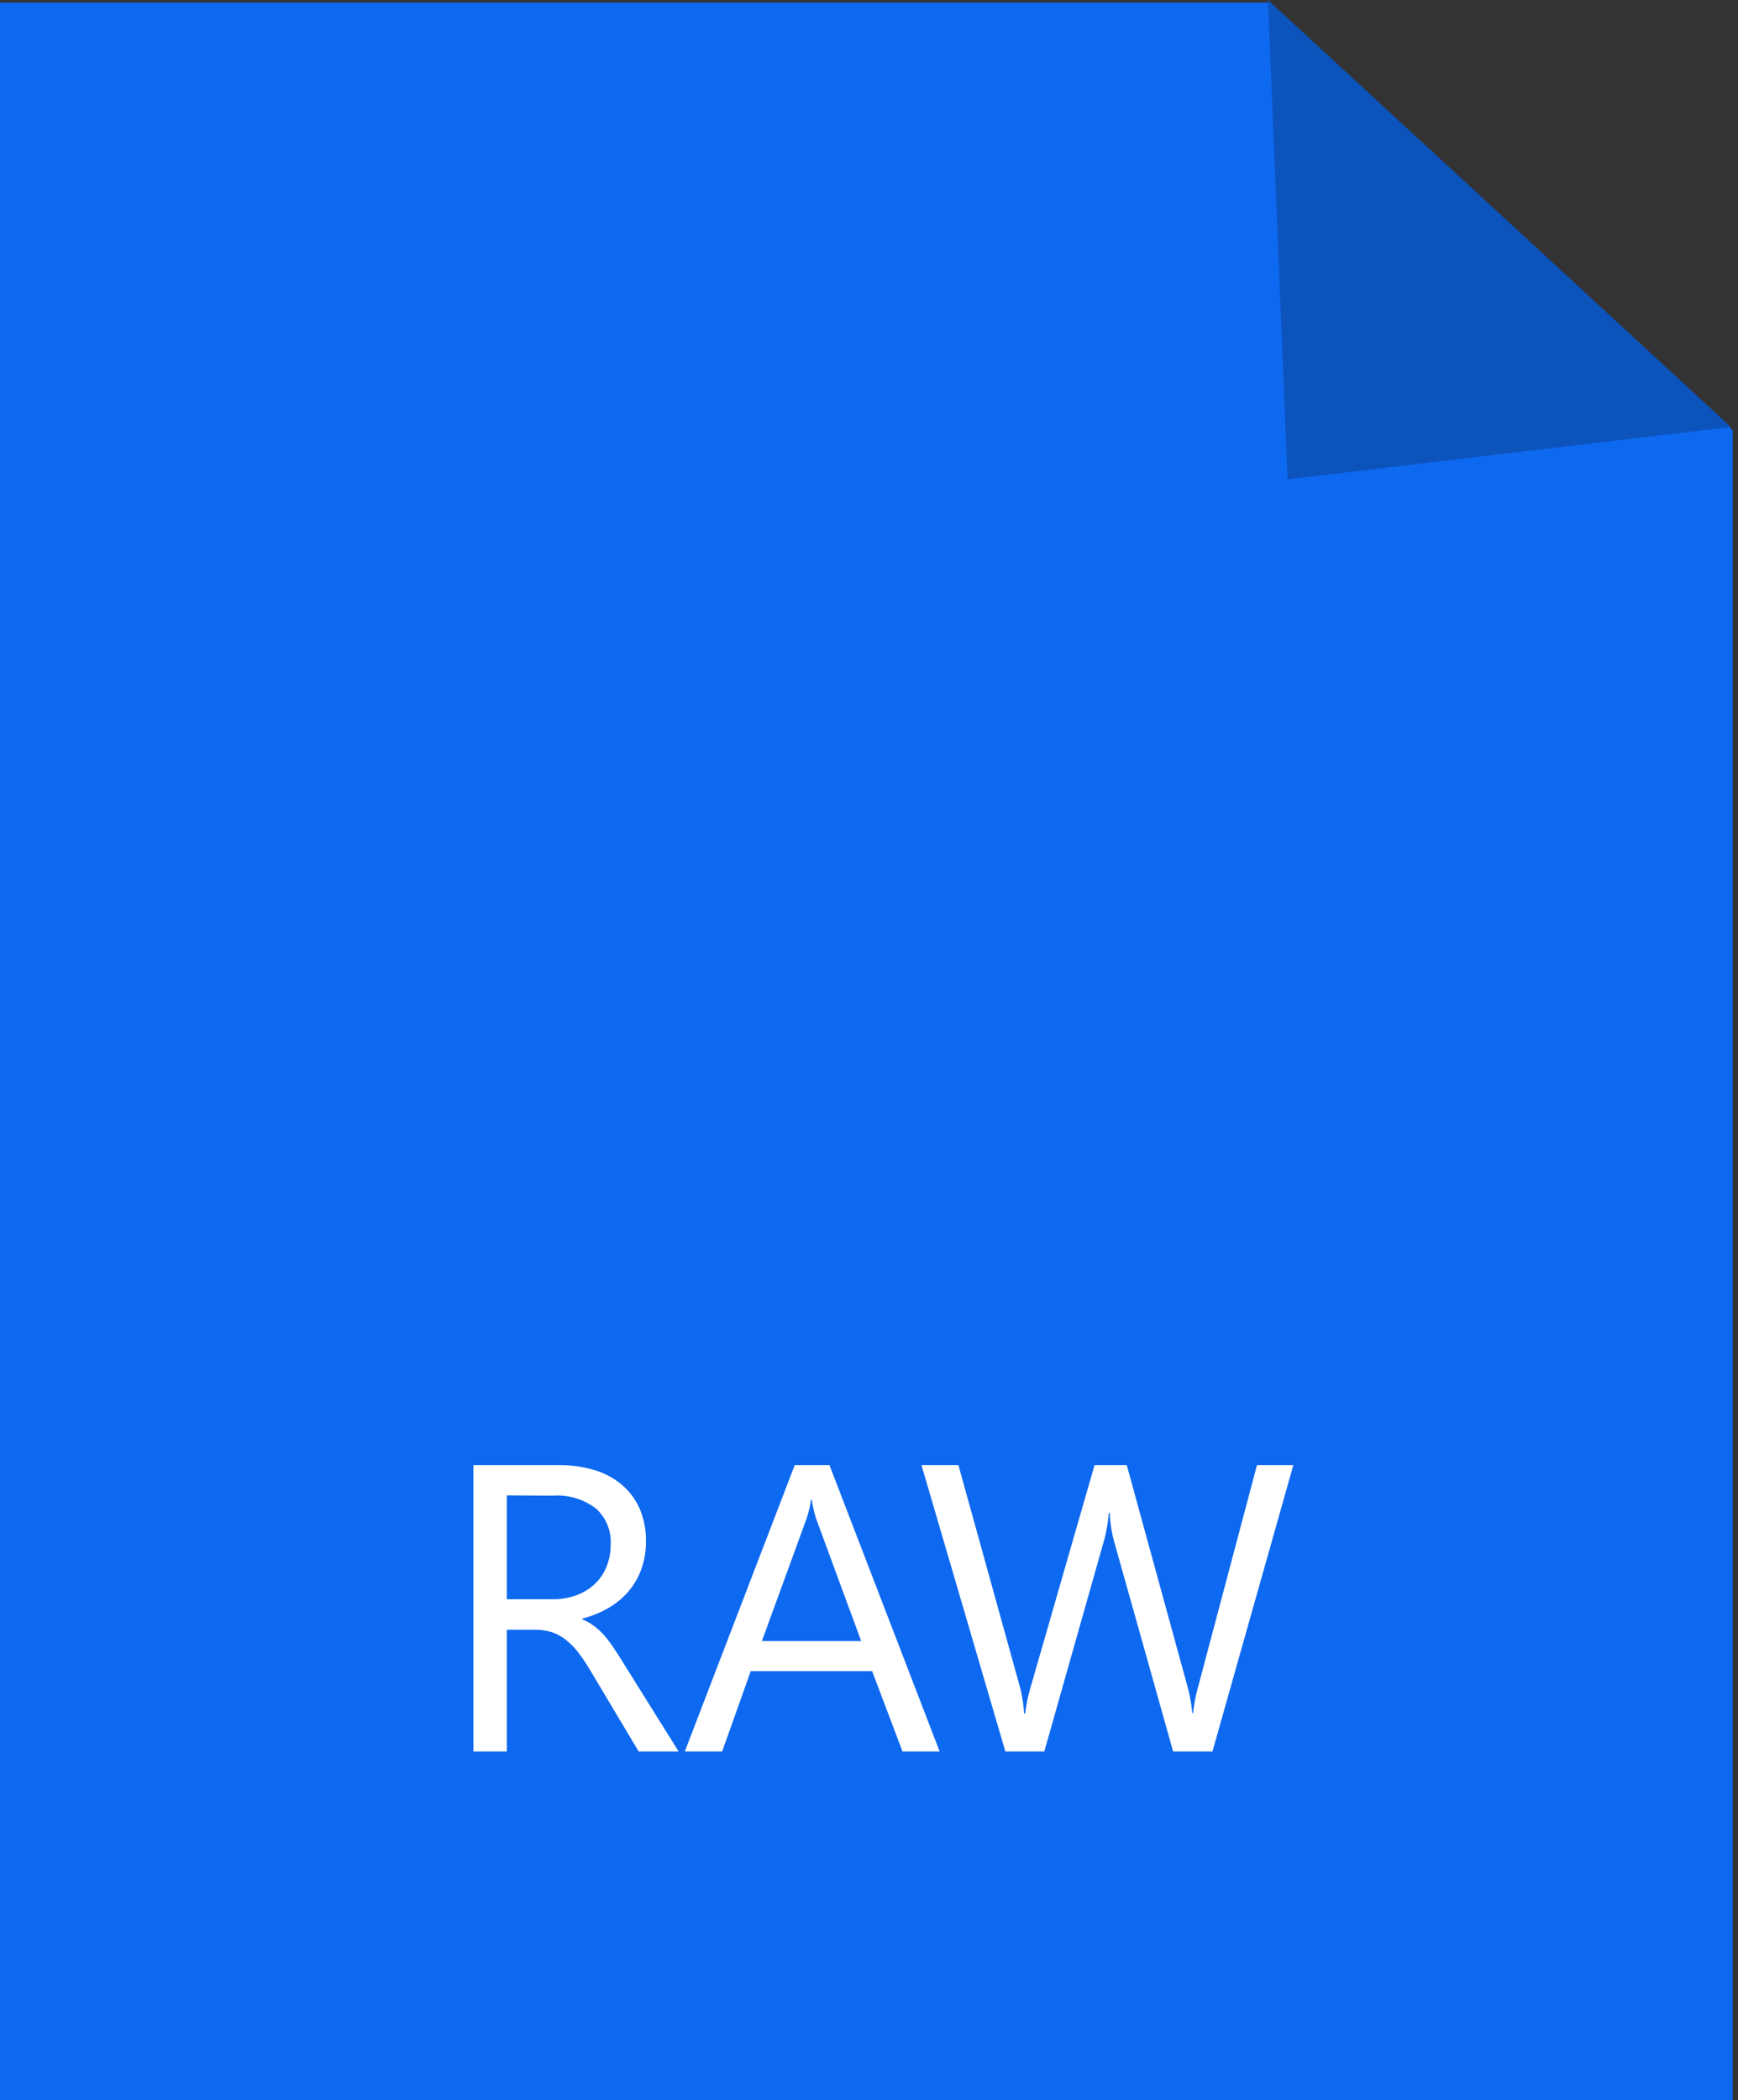 <svg xmlns="http://www.w3.org/2000/svg" width="67.989" height="82.131" viewBox="0 0 67.989 82.131">
  <rect x="0" y="0" width="67.989" height="82.131" fill="#333333" stroke="none"/>
  <g id="Group_95" data-name="Group 95" transform="translate(-1182.082 -591.5)">
    <g id="Group_83" data-name="Group 83" transform="translate(1182.082 591.5)">
      <path id="Path_44" data-name="Path 44" d="M19209.707,731.235h49.6l18.18,16.735v65.3h-67.781Z" transform="translate(-19209.707 -731.135)" fill="#0e69f1"/>
      <path id="Path_45" data-name="Path 45" d="M0,0,1.085,18.729l17.3-2.343Z" transform="matrix(1, 0.017, -0.017, 1, 49.602, 0)" fill="#0c53bc"/>
    </g>
    <path id="Path_63" data-name="Path 63" d="M-7.371,0H-8.934l-1.875-3.141a6.84,6.84,0,0,0-.5-.746,2.85,2.85,0,0,0-.5-.5,1.718,1.718,0,0,0-.547-.285,2.249,2.249,0,0,0-.66-.09H-14.09V0H-15.4V-11.2h3.344a4.765,4.765,0,0,1,1.355.184,3.033,3.033,0,0,1,1.078.559,2.6,2.6,0,0,1,.715.934,3.1,3.1,0,0,1,.258,1.309,3.151,3.151,0,0,1-.176,1.074,2.805,2.805,0,0,1-.5.871,3.031,3.031,0,0,1-.781.652,3.988,3.988,0,0,1-1.027.418v.031a2.363,2.363,0,0,1,.488.285,2.687,2.687,0,0,1,.395.379,5.019,5.019,0,0,1,.371.5q.184.277.41.645ZM-14.09-10.016v4.063h1.781A2.7,2.7,0,0,0-11.4-6.1a2.107,2.107,0,0,0,.723-.426,1.931,1.931,0,0,0,.477-.68,2.275,2.275,0,0,0,.172-.9,1.756,1.756,0,0,0-.582-1.4,2.5,2.5,0,0,0-1.684-.5ZM2.84,0H1.387L.2-3.141h-4.75L-5.668,0H-7.129l4.3-11.2h1.359ZM-.23-4.32-1.988-9.094a4.571,4.571,0,0,1-.172-.75h-.031a4.185,4.185,0,0,1-.18.75L-4.113-4.32ZM16.676-11.2,13.512,0H11.973l-2.3-8.187a5.125,5.125,0,0,1-.18-1.141H9.457a5.787,5.787,0,0,1-.2,1.125L6.934,0H5.41L2.129-11.2H3.574L5.957-2.609a5.64,5.64,0,0,1,.188,1.125h.039a6.641,6.641,0,0,1,.242-1.125L8.9-11.2H10.16l2.375,8.656A6.332,6.332,0,0,1,12.723-1.5h.031a6.276,6.276,0,0,1,.211-1.078L15.254-11.2Z" transform="translate(1216 660)" fill="#fff"/>
  </g>
</svg>
